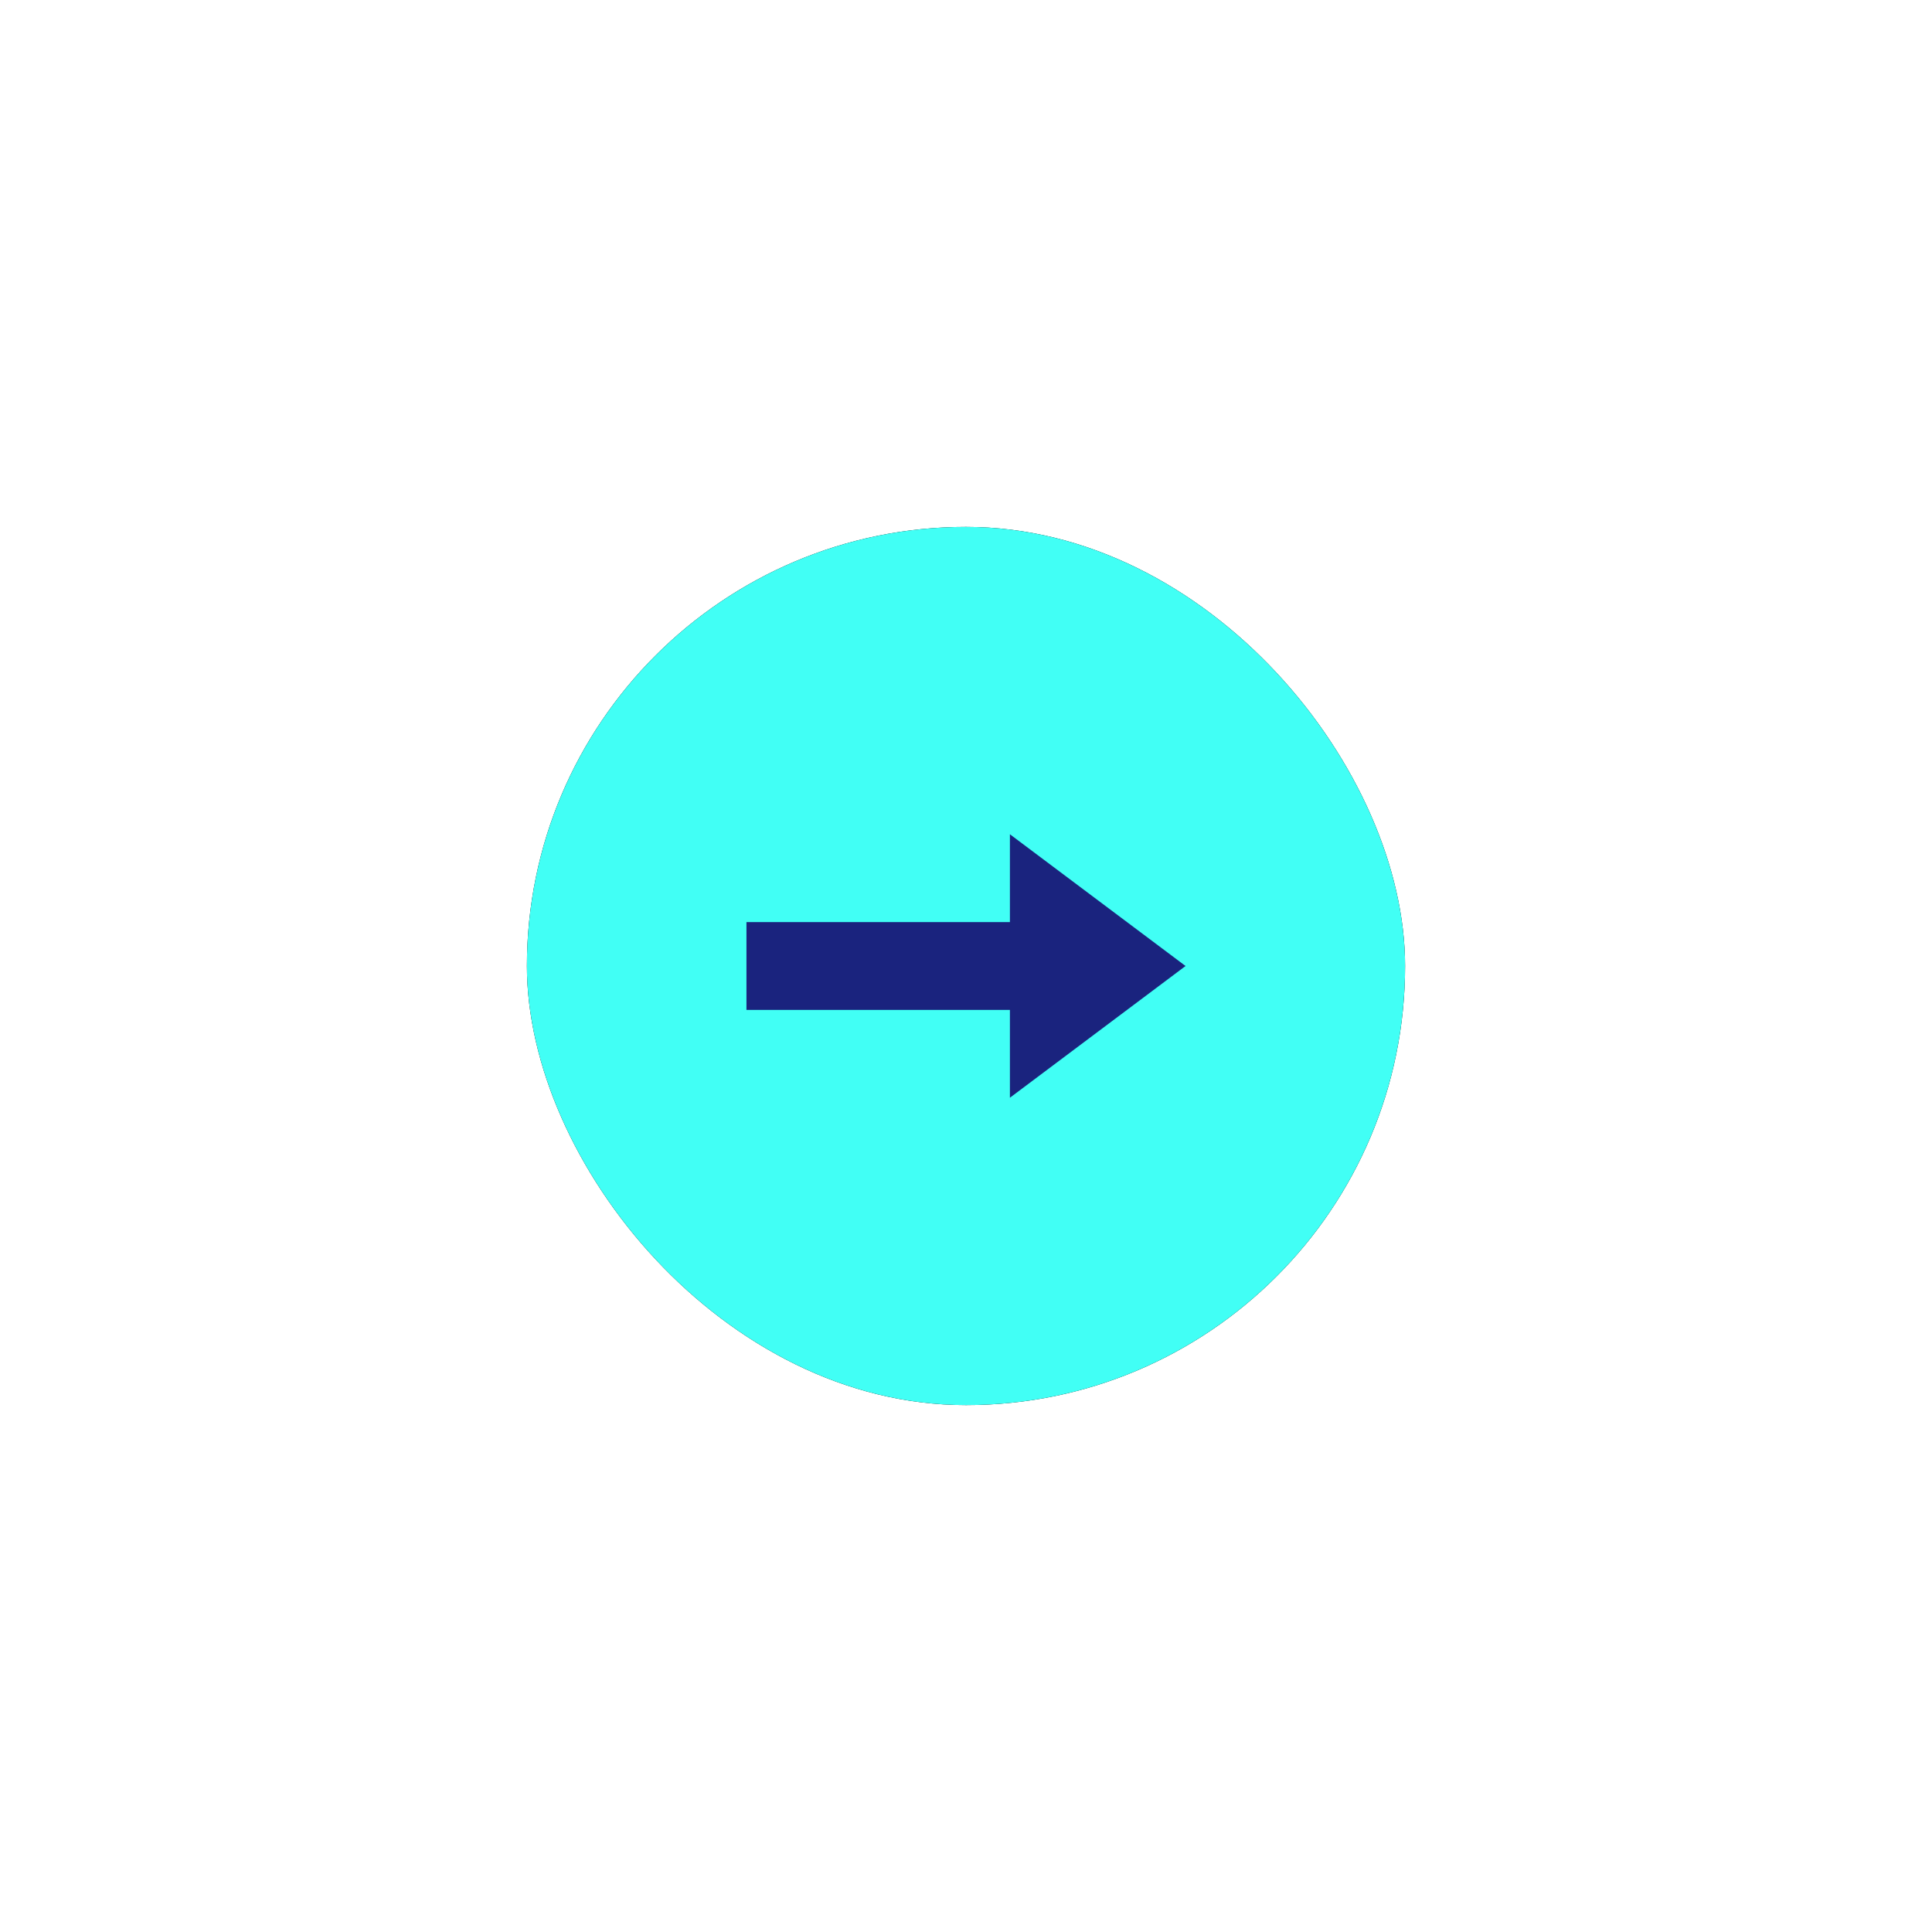 <?xml version="1.0" encoding="UTF-8"?>
<svg width="44px" height="44px" viewBox="0 0 44 44" version="1.1" xmlns="http://www.w3.org/2000/svg" xmlns:xlink="http://www.w3.org/1999/xlink">
    <!-- Generator: Sketch 47.1 (45422) - http://www.bohemiancoding.com/sketch -->
    <title>Group 2</title>
    <desc>Created with Sketch.</desc>
    <defs>
        <rect id="path-1" x="0" y="0" width="20" height="20" rx="10"></rect>
        <filter x="-90.0%" y="-90.0%" width="280.0%" height="280.0%" filterUnits="objectBoundingBox" id="filter-2">
            <feOffset dx="0" dy="0" in="SourceAlpha" result="shadowOffsetOuter1"></feOffset>
            <feGaussianBlur stdDeviation="6" in="shadowOffsetOuter1" result="shadowBlurOuter1"></feGaussianBlur>
            <feColorMatrix values="0 0 0 0 0   0 0 0 0 0   0 0 0 0 0  0 0 0 0.36 0" type="matrix" in="shadowBlurOuter1"></feColorMatrix>
        </filter>
    </defs>
    <g id="Version-3" stroke="none" stroke-width="1" fill="none" fill-rule="evenodd">
        <g id="Home" transform="translate(-20, -228)">
            <g id="Group-2" transform="translate(32, 240)">
                <g id="Rectangle-2">
                    <use fill="black" fill-opacity="1" filter="url(#filter-2)" xlink:href="#path-1"></use>
                    <use fill="#41FFF5" fill-rule="evenodd" xlink:href="#path-1"></use>
                </g>
                <g id="Group-5" transform="translate(5, 7)" fill="#1A237E">
                    <rect id="Rectangle-9" x="0" y="2" width="7" height="2"></rect>
                    <polygon id="Triangle" points="10 3 6 6 6 0"></polygon>
                </g>
            </g>
        </g>
    </g>
</svg>